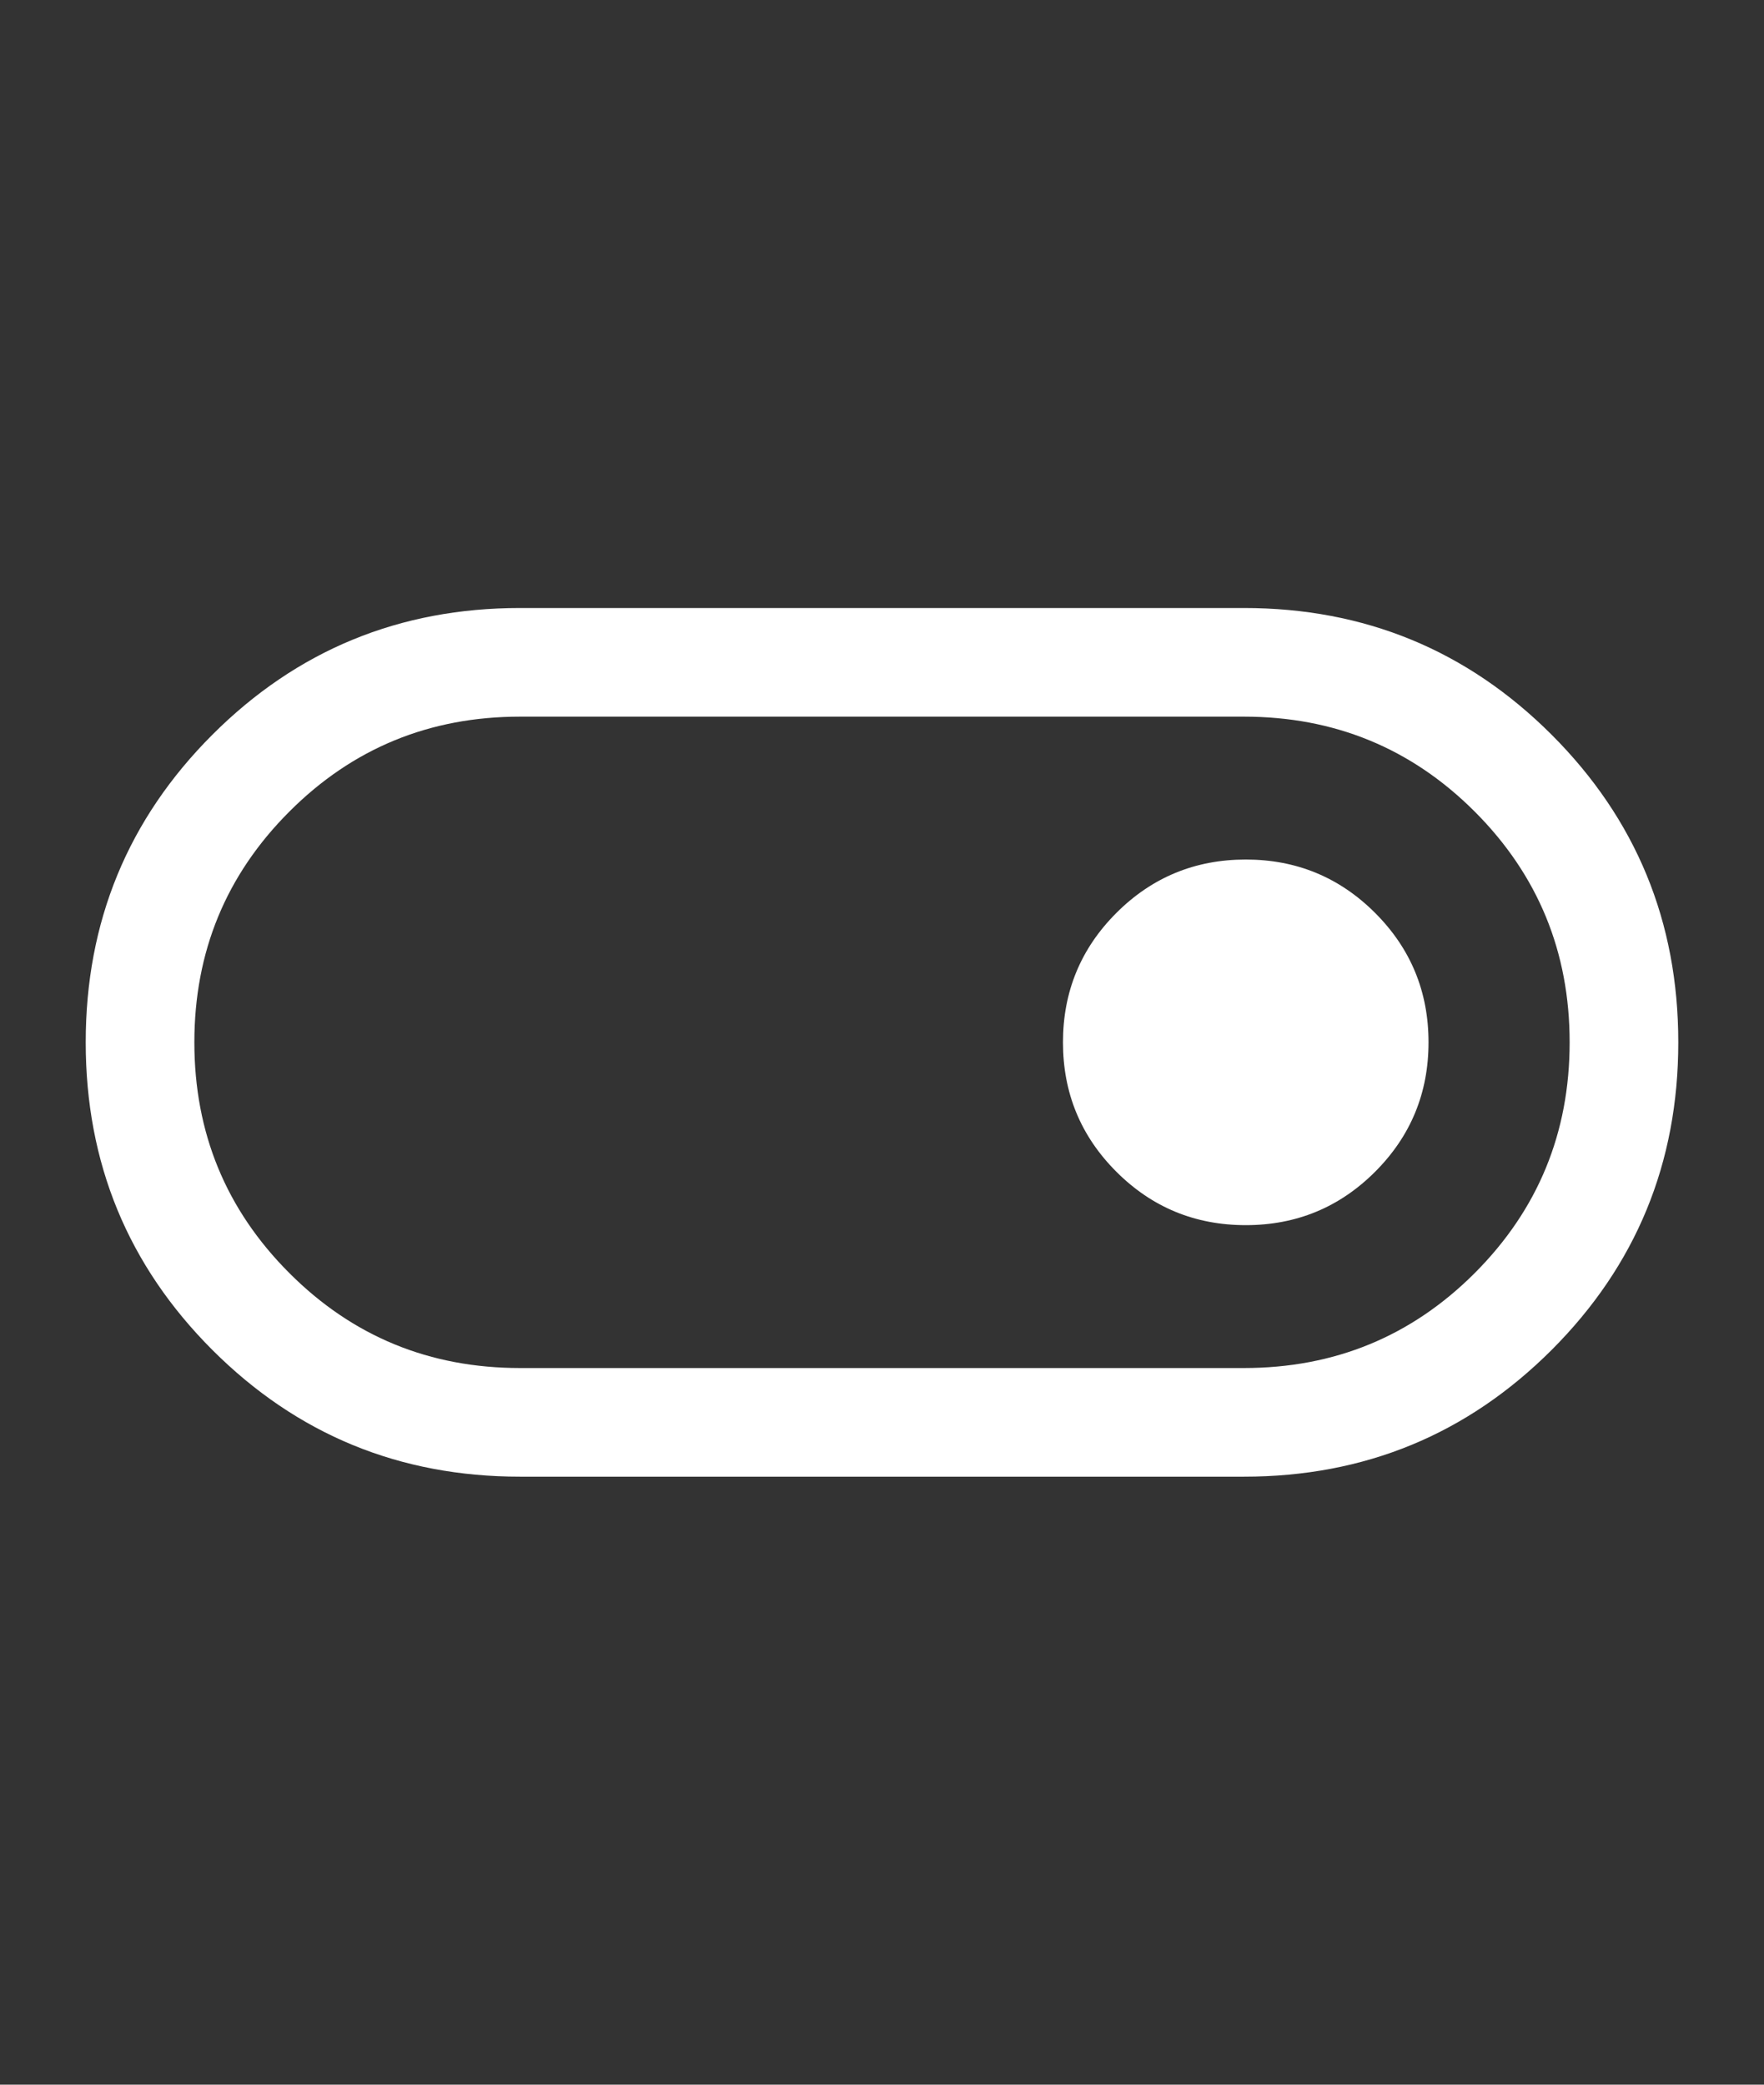 <svg width="22" height="26" viewBox="0 0 22 26" fill="none" xmlns="http://www.w3.org/2000/svg">
<rect x="0" y="0" width="22" height="26" fill="#333333" stroke="none"/>
<path d="M6.486 18.417C4.981 18.417 3.703 17.89 2.649 16.837C1.596 15.784 1.069 14.505 1.069 13C1.069 11.495 1.596 10.216 2.649 9.163C3.703 8.11 4.981 7.583 6.486 7.583H15.514C17.018 7.583 18.297 8.11 19.351 9.163C20.404 10.216 20.931 11.495 20.931 13C20.931 14.505 20.404 15.784 19.351 16.837C18.297 17.89 17.018 18.417 15.514 18.417H6.486ZM6.486 17.062H15.514C16.642 17.062 17.602 16.668 18.392 15.878C19.181 15.088 19.576 14.129 19.576 13C19.576 11.871 19.181 10.912 18.392 10.122C17.602 9.332 16.642 8.938 15.514 8.938H6.486C5.358 8.938 4.398 9.332 3.609 10.122C2.819 10.912 2.424 11.871 2.424 13C2.424 14.129 2.819 15.088 3.609 15.878C4.398 16.668 5.358 17.062 6.486 17.062ZM15.537 15.28C16.168 15.28 16.706 15.058 17.15 14.614C17.594 14.17 17.816 13.632 17.816 13C17.816 12.368 17.594 11.83 17.15 11.386C16.706 10.942 16.168 10.72 15.537 10.72C14.905 10.72 14.367 10.942 13.923 11.386C13.479 11.83 13.257 12.368 13.257 13C13.257 13.632 13.479 14.17 13.923 14.614C14.367 15.058 14.905 15.28 15.537 15.28Z" fill="white"/>
</svg>
